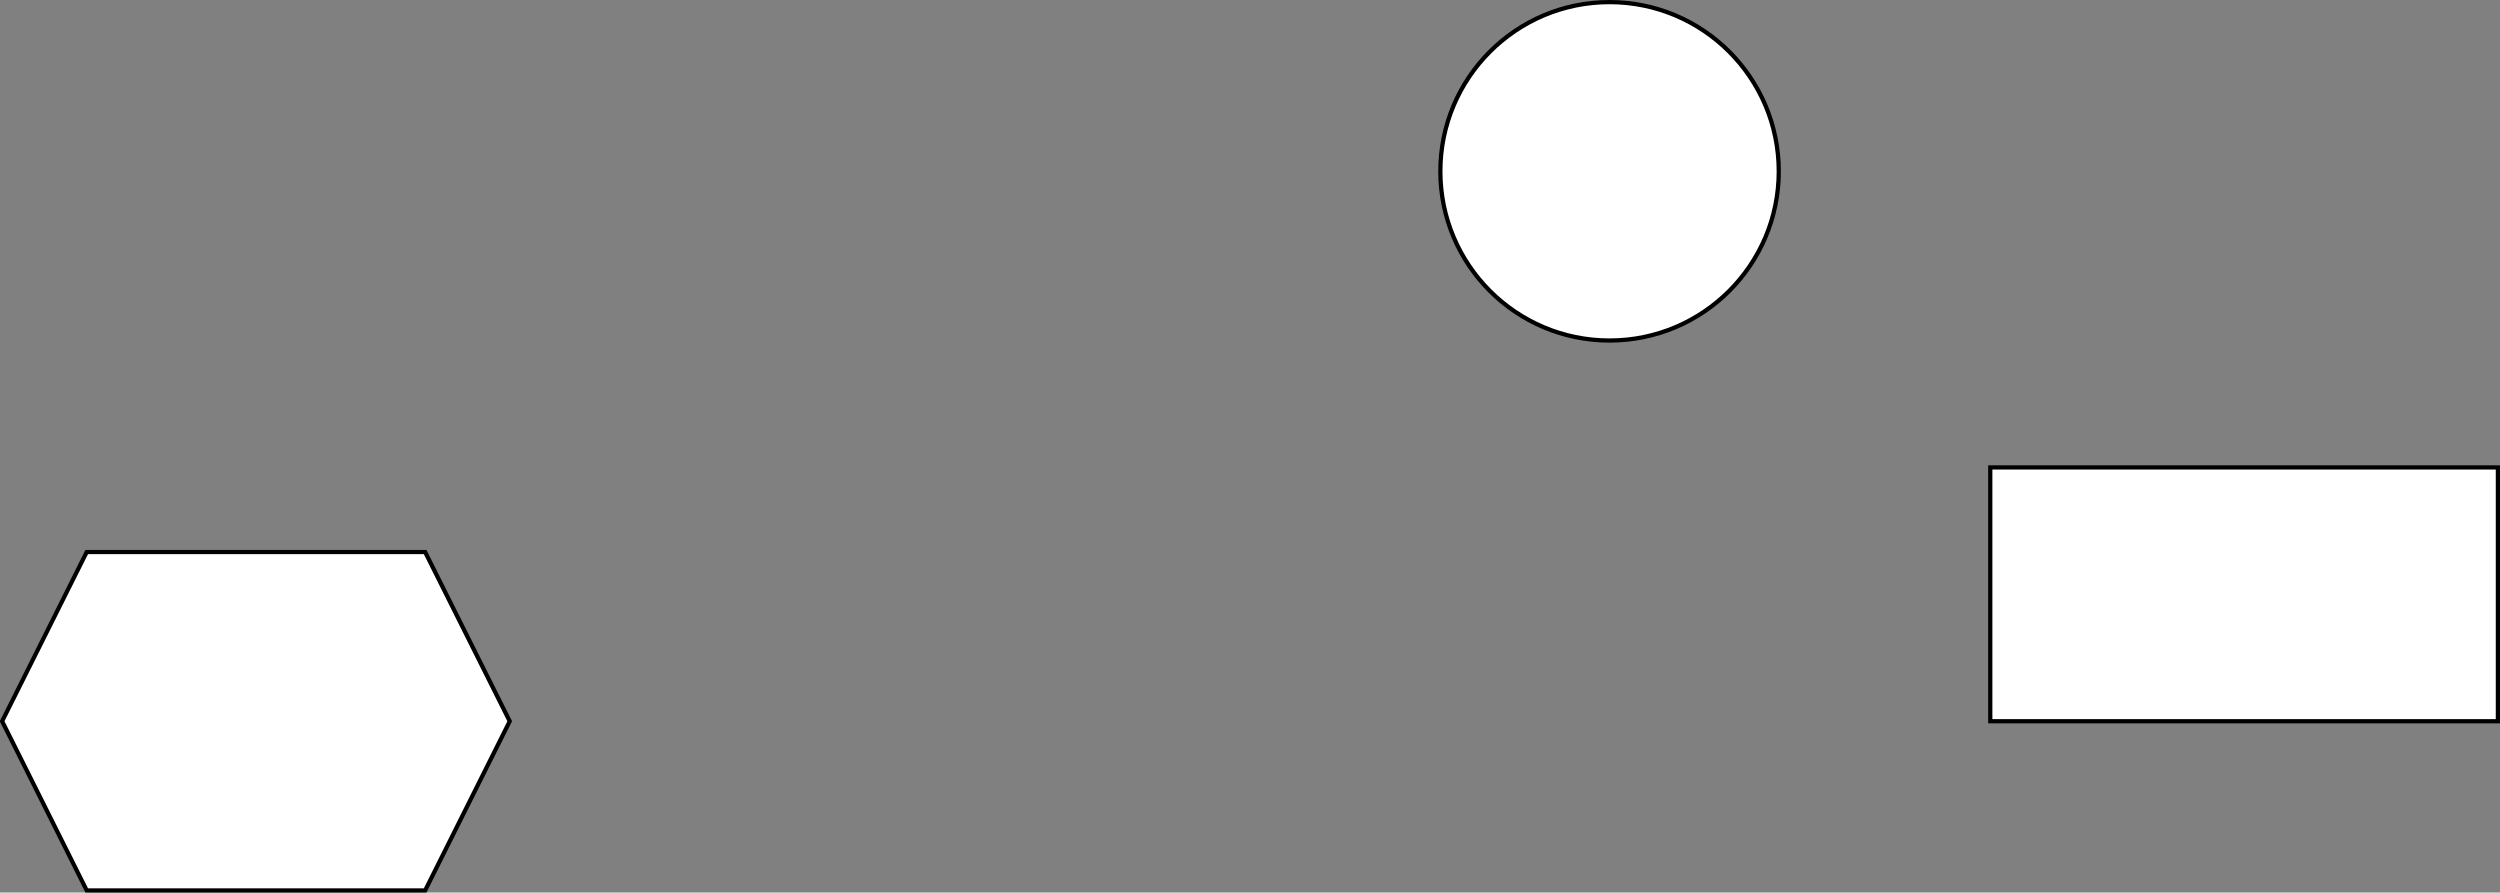<?xml version="1.0" encoding="UTF-8"?>
<!-- Do not edit this file with editors other than diagrams.net -->
<!DOCTYPE svg PUBLIC "-//W3C//DTD SVG 1.1//EN" "http://www.w3.org/Graphics/SVG/1.1/DTD/svg11.dtd">
<svg xmlns="http://www.w3.org/2000/svg" xmlns:xlink="http://www.w3.org/1999/xlink" version="1.1" width="591px" height="211px" viewBox="-0.5 -0.5 591 211" content="&lt;mxfile host=&quot;app.diagrams.net&quot; modified=&quot;2023-03-14T03:28:14.459Z&quot; agent=&quot;5.0 (Macintosh; Intel Mac OS X 10_15_7) AppleWebKit/537.36 (KHTML, like Gecko) Chrome/110.0.0.0 Safari/537.36&quot; etag=&quot;ESlG1L7N-MHaJvytS-FR&quot; version=&quot;21.0.6&quot; type=&quot;github&quot;&gt;&lt;diagram name=&quot;ページ1&quot; id=&quot;6e5WJc3_DGTqYpOK34SX&quot;&gt;tZTPb8IgFID/mh6XSHFar1PnDlu2xIPbkZVnIaGFIK7oXz9qoT9mTDVxpz4+Hg/4KER4ntuVJoq9SQoiikfURngRxTFCM+w+FTnUZDpGNcg0pz6pBWt+BA9Hnu45hV0v0UgpDFd9mMqigNT0GNFalv20rRT9WRXJ4AysUyLO6YZTw2qaxNOWvwDPWJgZTWZ1T05Cst/JjhEqyw7CywjPtZSmjnI7B1HJC17qcc8XepuFaSjMNQO+EpG8br83K4U/0fvCAj/KB1/lh4i937BfrDkEA1ruCwpVkVGEn0rGDawVSave0p25Y8zkwrWQC3050AbsxXWiZvfutwGZg9EHl+IHTMLR+z8mfvTtsvWPglTWcT/xjPgjz5rSrRUXeDE3SIqHJbnDVVXIwJJMFs6EAs3d9KBb+hFQPCxyyy2E63AnsWj8R+z0SrHJf4nFw2JdFXfVYVgY2an6/p/M3cfYOOkbawx2jCX3Eeaa7VNw6us8qHj5Cw==&lt;/diagram&gt;&lt;/mxfile&gt;" resource="https://app.diagrams.net/#Hwasabeef%2Fart%2Fmaster%2Faa%E3%83%AB.drawio.svg"><rect x="-0.5" y="-0.5" width="591" height="211" fill="#808080" stroke="none"/><defs/><g><rect x="470" y="110" width="120" height="60" fill="rgb(255, 255, 255)" stroke="rgb(0, 0, 0)" pointer-events="all"/><path d="M 20 130 L 100 130 L 120 170 L 100 210 L 20 210 L 0 170 Z" fill="rgb(255, 255, 255)" stroke="rgb(0, 0, 0)" stroke-miterlimit="10" pointer-events="all"/><ellipse cx="380" cy="40" rx="40" ry="40" fill="rgb(255, 255, 255)" stroke="rgb(0, 0, 0)" pointer-events="all"/></g></svg>